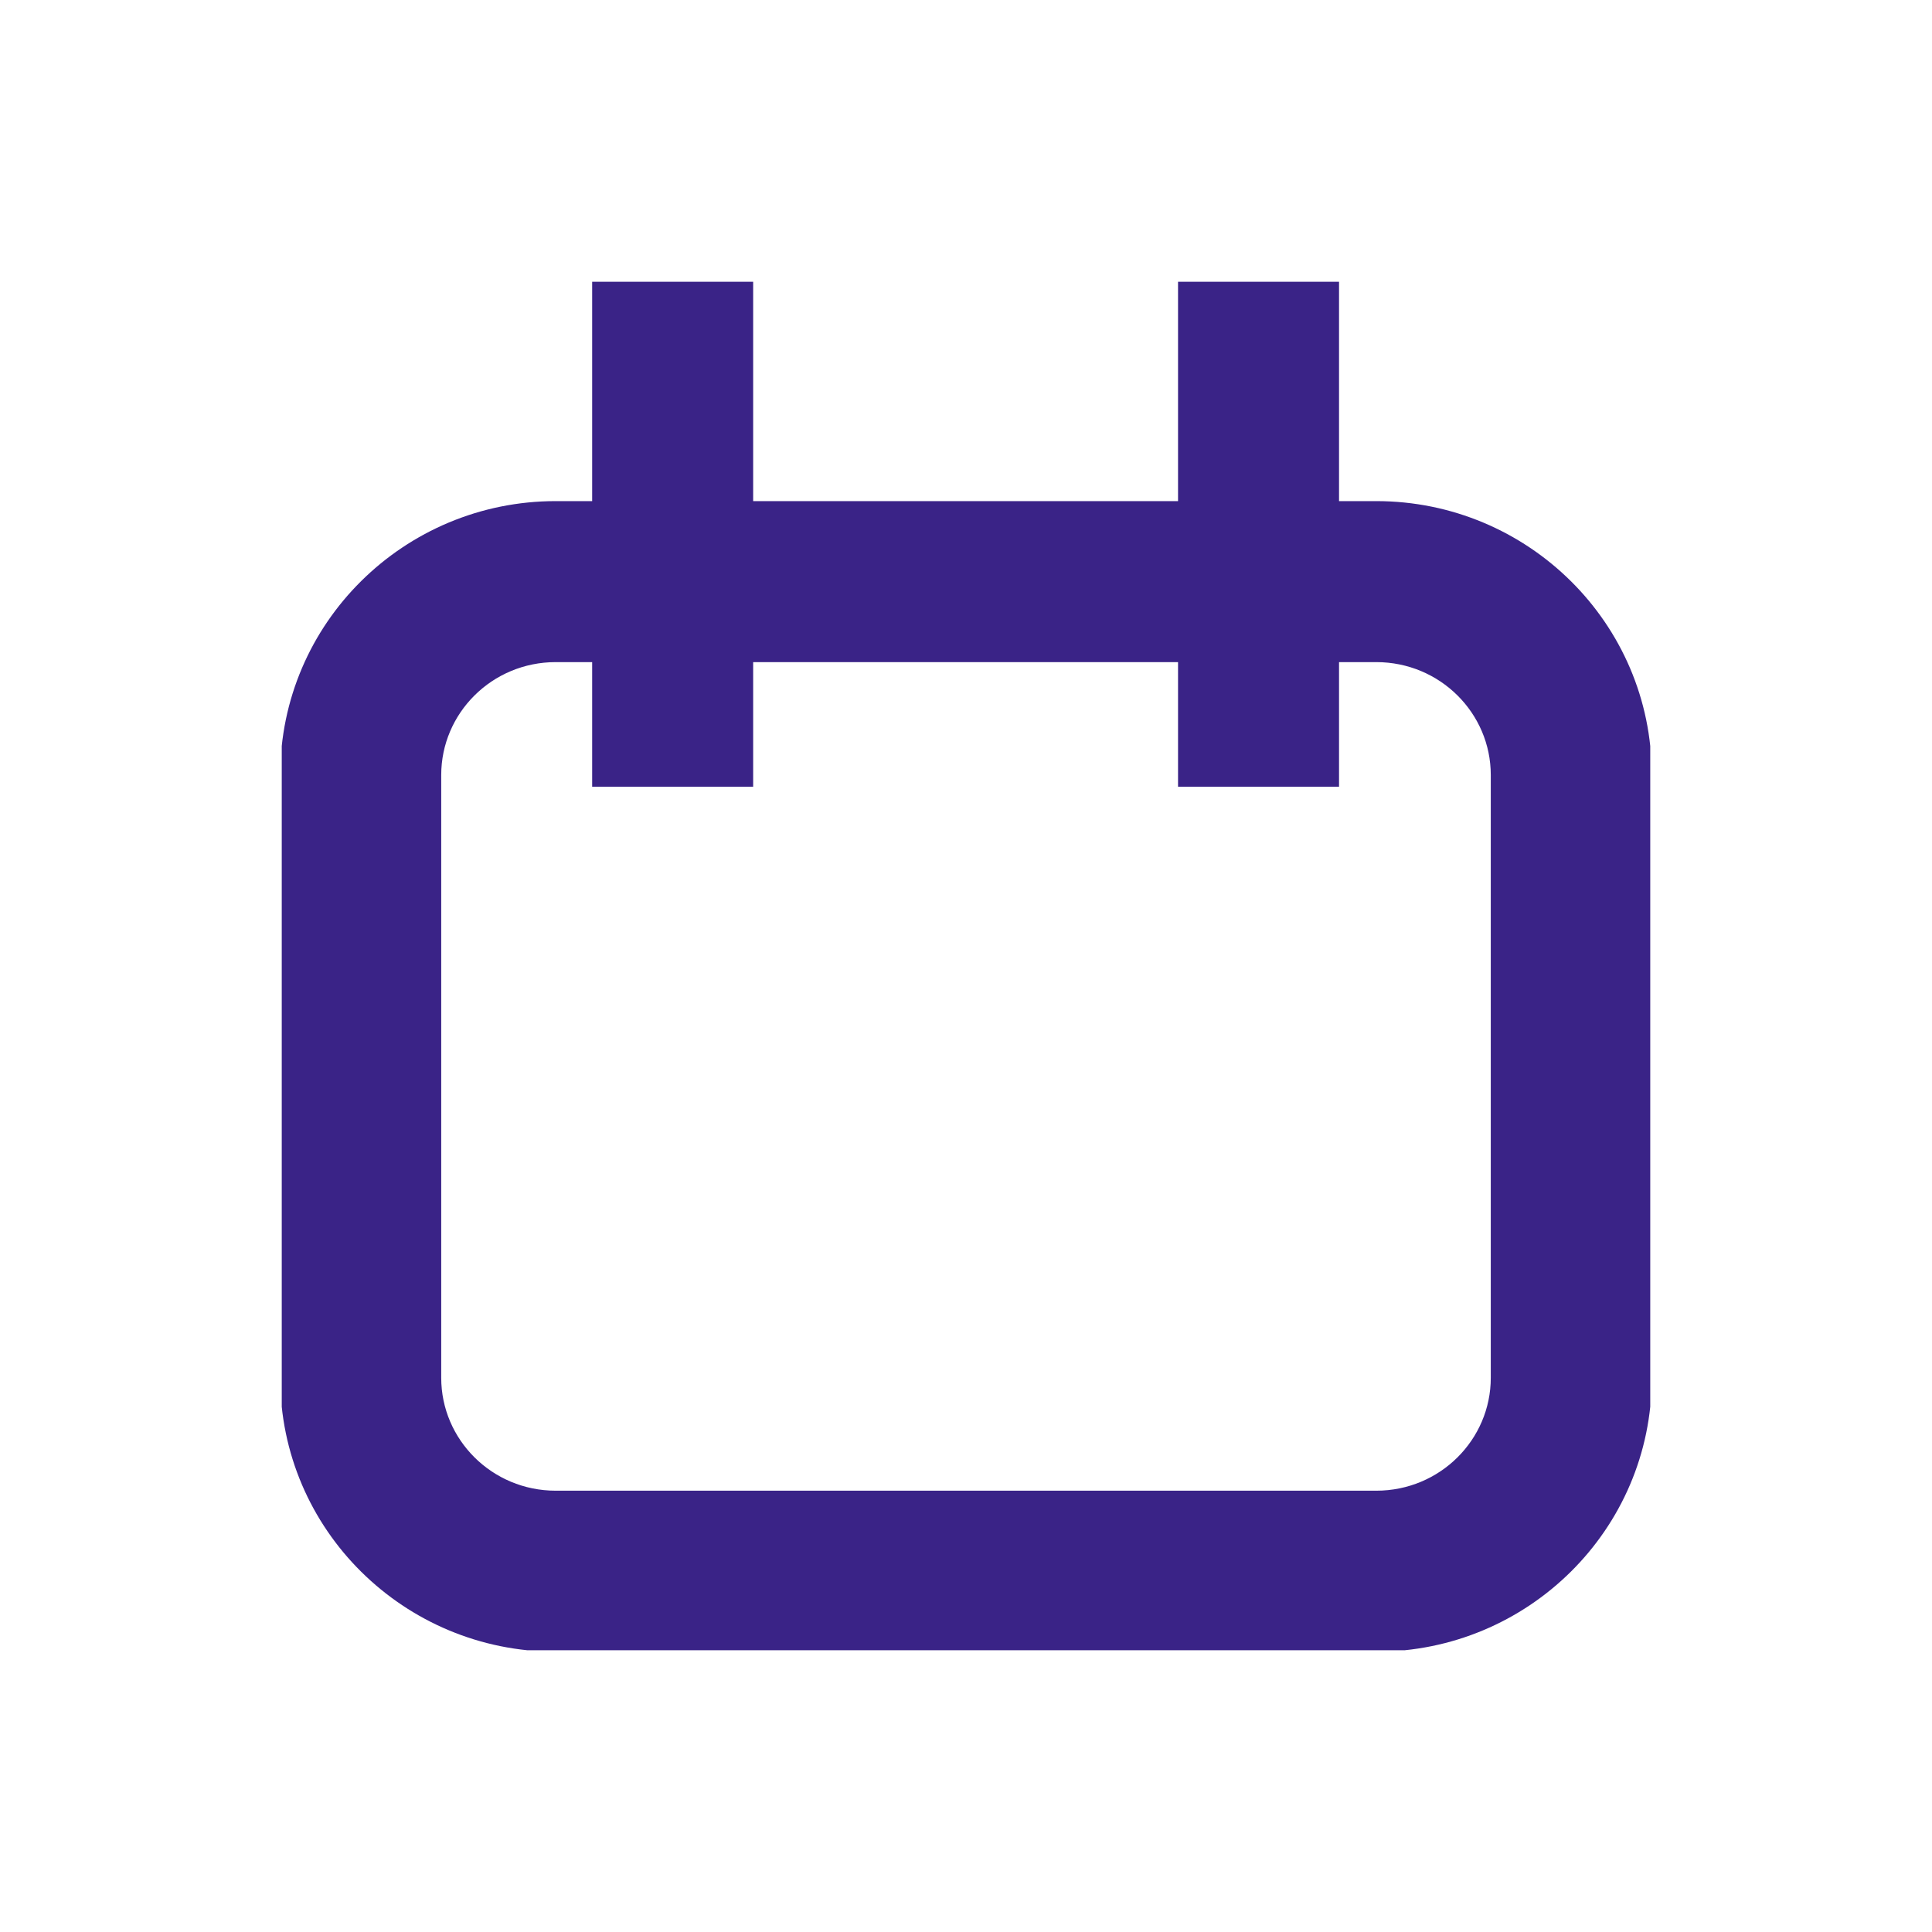 <svg width="24" height="24" viewBox="0 0 24 24" fill="none" xmlns="http://www.w3.org/2000/svg">
                        <g clip-path="url(#clip0_23_60)">
                            <path fill-rule="evenodd" clip-rule="evenodd"
                                d="M6.904 8.225C6.11 8.225 5.481 8.861 5.481 9.627V17.116C5.481 17.882 6.11 18.518 6.904 18.518H17.096C17.89 18.518 18.519 17.882 18.519 17.116V9.627C18.519 8.861 17.89 8.225 17.096 8.225H6.904ZM3.481 9.627C3.481 7.74 5.022 6.225 6.904 6.225H17.096C18.978 6.225 20.519 7.74 20.519 9.627V17.116C20.519 19.003 18.978 20.518 17.096 20.518H6.904C5.022 20.518 3.481 19.003 3.481 17.116V9.627Z"
                                fill="#3A2387" />
                            <path fill-rule="evenodd" clip-rule="evenodd" d="M9.356 3.5V9.773H7.356V3.5H9.356Z"
                                fill="#3A2387" />
                            <path fill-rule="evenodd" clip-rule="evenodd" d="M16.634 3.5V9.773H14.634V3.5H16.634Z"
                                fill="#3A2387" />
                        </g>
                        <defs>
                            <clipPath id="clip0_23_60">
                                <rect width="17" height="17" fill="white" transform="translate(3.5 3.5)" />
                            </clipPath>
                        </defs>
                    </svg>
